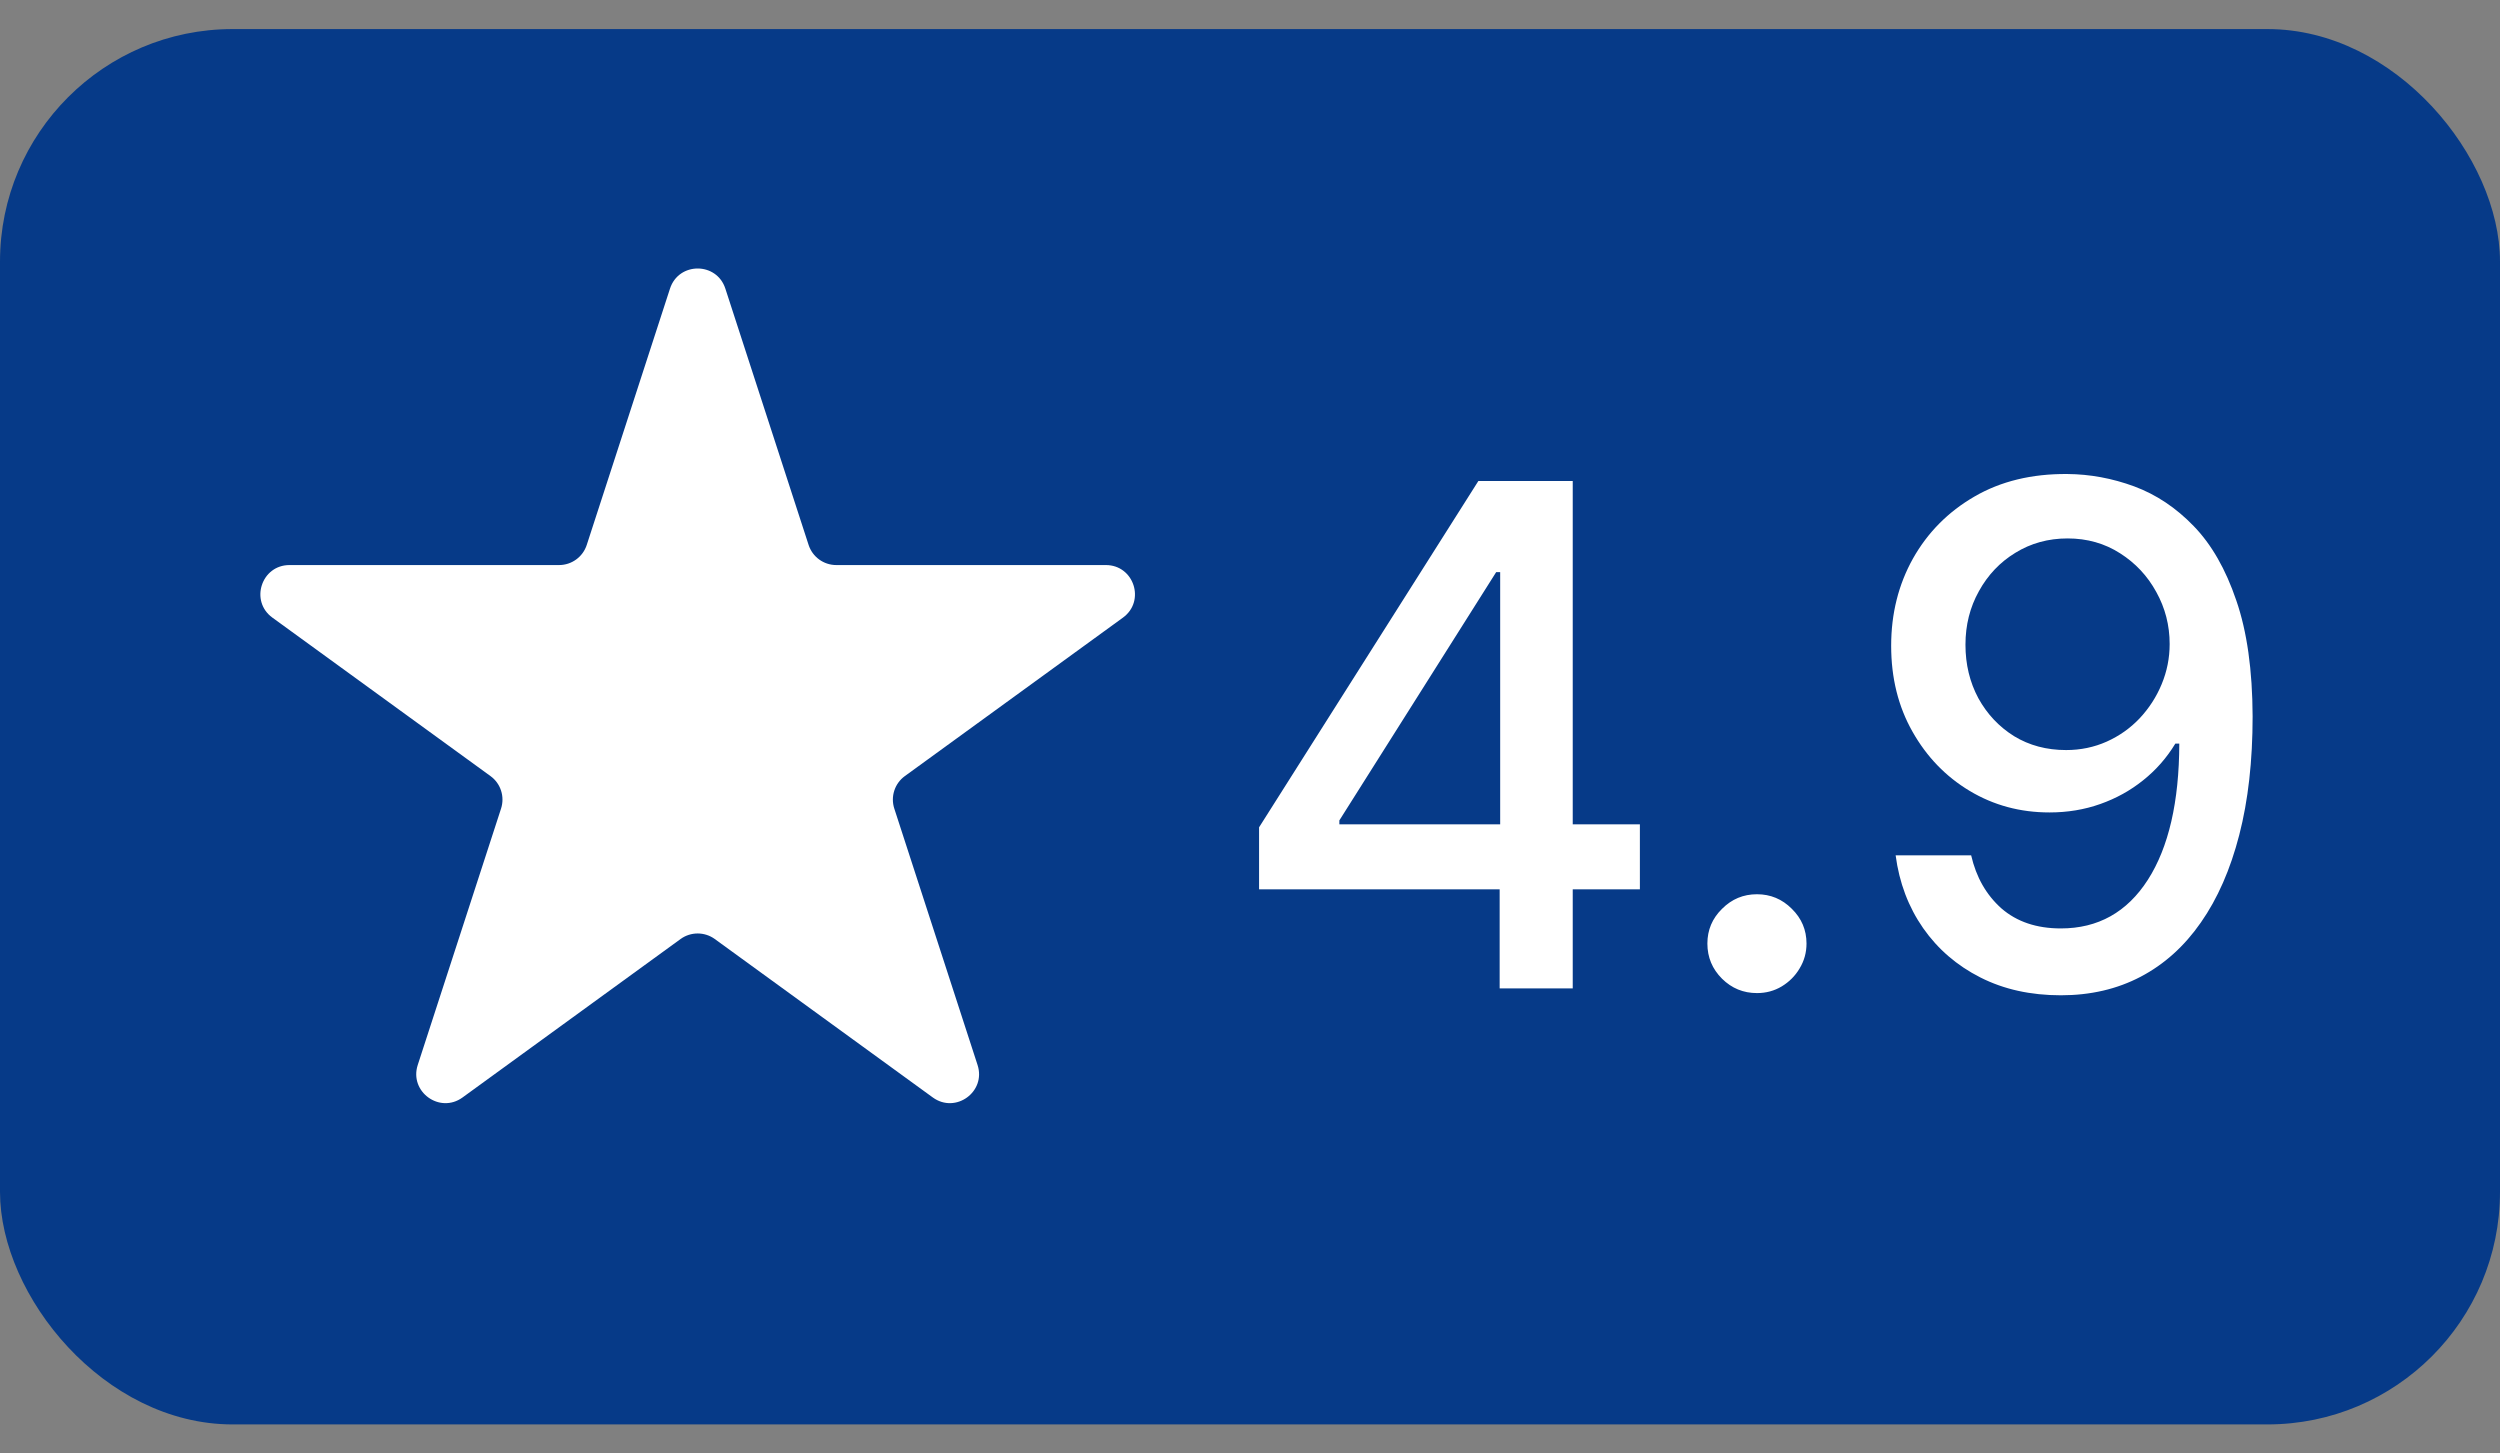 <svg width="43" height="25" viewBox="0 0 43 25" fill="none" xmlns="http://www.w3.org/2000/svg">
<rect x="0" y="0" width="43" height="25" fill="#808080" stroke="none"/>
<rect y="0.5" width="43" height="24" rx="4" fill="#063A88"/>
<path d="M11.524 4.964C11.674 4.503 12.326 4.503 12.476 4.964L13.908 9.373C13.975 9.579 14.167 9.719 14.384 9.719H19.021C19.505 9.719 19.706 10.339 19.315 10.623L15.563 13.349C15.388 13.476 15.315 13.702 15.382 13.908L16.814 18.318C16.964 18.778 16.437 19.161 16.045 18.877L12.294 16.151C12.119 16.024 11.881 16.024 11.706 16.151L7.955 18.877C7.563 19.161 7.036 18.778 7.185 18.318L8.618 13.908C8.685 13.702 8.612 13.476 8.437 13.349L4.685 10.623C4.294 10.339 4.495 9.719 4.979 9.719H9.616C9.833 9.719 10.025 9.579 10.092 9.373L11.524 4.964Z" fill="white"/>
<path d="M21.656 15.296V14.23L25.428 8.273H26.267V9.841H25.734L23.037 14.111V14.179H28.206V15.296H21.656ZM25.794 17V14.972L25.803 14.486V8.273H27.051V17H25.794ZM30.22 17.081C29.986 17.081 29.786 16.999 29.619 16.834C29.451 16.666 29.367 16.465 29.367 16.229C29.367 15.996 29.451 15.797 29.619 15.632C29.786 15.464 29.986 15.381 30.22 15.381C30.452 15.381 30.653 15.464 30.82 15.632C30.988 15.797 31.072 15.996 31.072 16.229C31.072 16.385 31.032 16.528 30.952 16.659C30.876 16.787 30.773 16.889 30.646 16.966C30.518 17.043 30.376 17.081 30.22 17.081ZM35.558 8.153C35.947 8.156 36.331 8.227 36.709 8.366C37.086 8.506 37.427 8.733 37.731 9.048C38.038 9.364 38.282 9.79 38.464 10.327C38.649 10.861 38.742 11.526 38.745 12.321C38.745 13.085 38.669 13.766 38.515 14.362C38.362 14.956 38.142 15.457 37.855 15.867C37.571 16.276 37.225 16.587 36.819 16.8C36.413 17.013 35.956 17.119 35.447 17.119C34.927 17.119 34.466 17.017 34.062 16.812C33.659 16.608 33.331 16.325 33.078 15.964C32.825 15.601 32.667 15.183 32.605 14.712H33.904C33.99 15.087 34.163 15.391 34.424 15.624C34.689 15.854 35.029 15.969 35.447 15.969C36.086 15.969 36.585 15.69 36.943 15.133C37.301 14.574 37.481 13.793 37.484 12.79H37.416C37.268 13.034 37.084 13.244 36.862 13.421C36.643 13.597 36.397 13.733 36.125 13.829C35.852 13.926 35.561 13.974 35.251 13.974C34.748 13.974 34.291 13.851 33.879 13.604C33.467 13.357 33.139 13.017 32.895 12.585C32.65 12.153 32.528 11.661 32.528 11.107C32.528 10.555 32.653 10.055 32.903 9.607C33.156 9.158 33.508 8.803 33.96 8.541C34.414 8.277 34.947 8.148 35.558 8.153ZM35.562 9.261C35.23 9.261 34.93 9.344 34.663 9.509C34.399 9.67 34.19 9.891 34.037 10.169C33.883 10.445 33.806 10.751 33.806 11.089C33.806 11.428 33.88 11.734 34.028 12.01C34.179 12.283 34.383 12.5 34.642 12.662C34.903 12.821 35.201 12.901 35.537 12.901C35.787 12.901 36.02 12.852 36.235 12.756C36.451 12.659 36.64 12.526 36.802 12.355C36.964 12.182 37.091 11.986 37.181 11.767C37.272 11.548 37.318 11.318 37.318 11.077C37.318 10.756 37.241 10.457 37.088 10.182C36.937 9.906 36.73 9.685 36.466 9.517C36.201 9.347 35.9 9.261 35.562 9.261Z" fill="white"/>
</svg>
